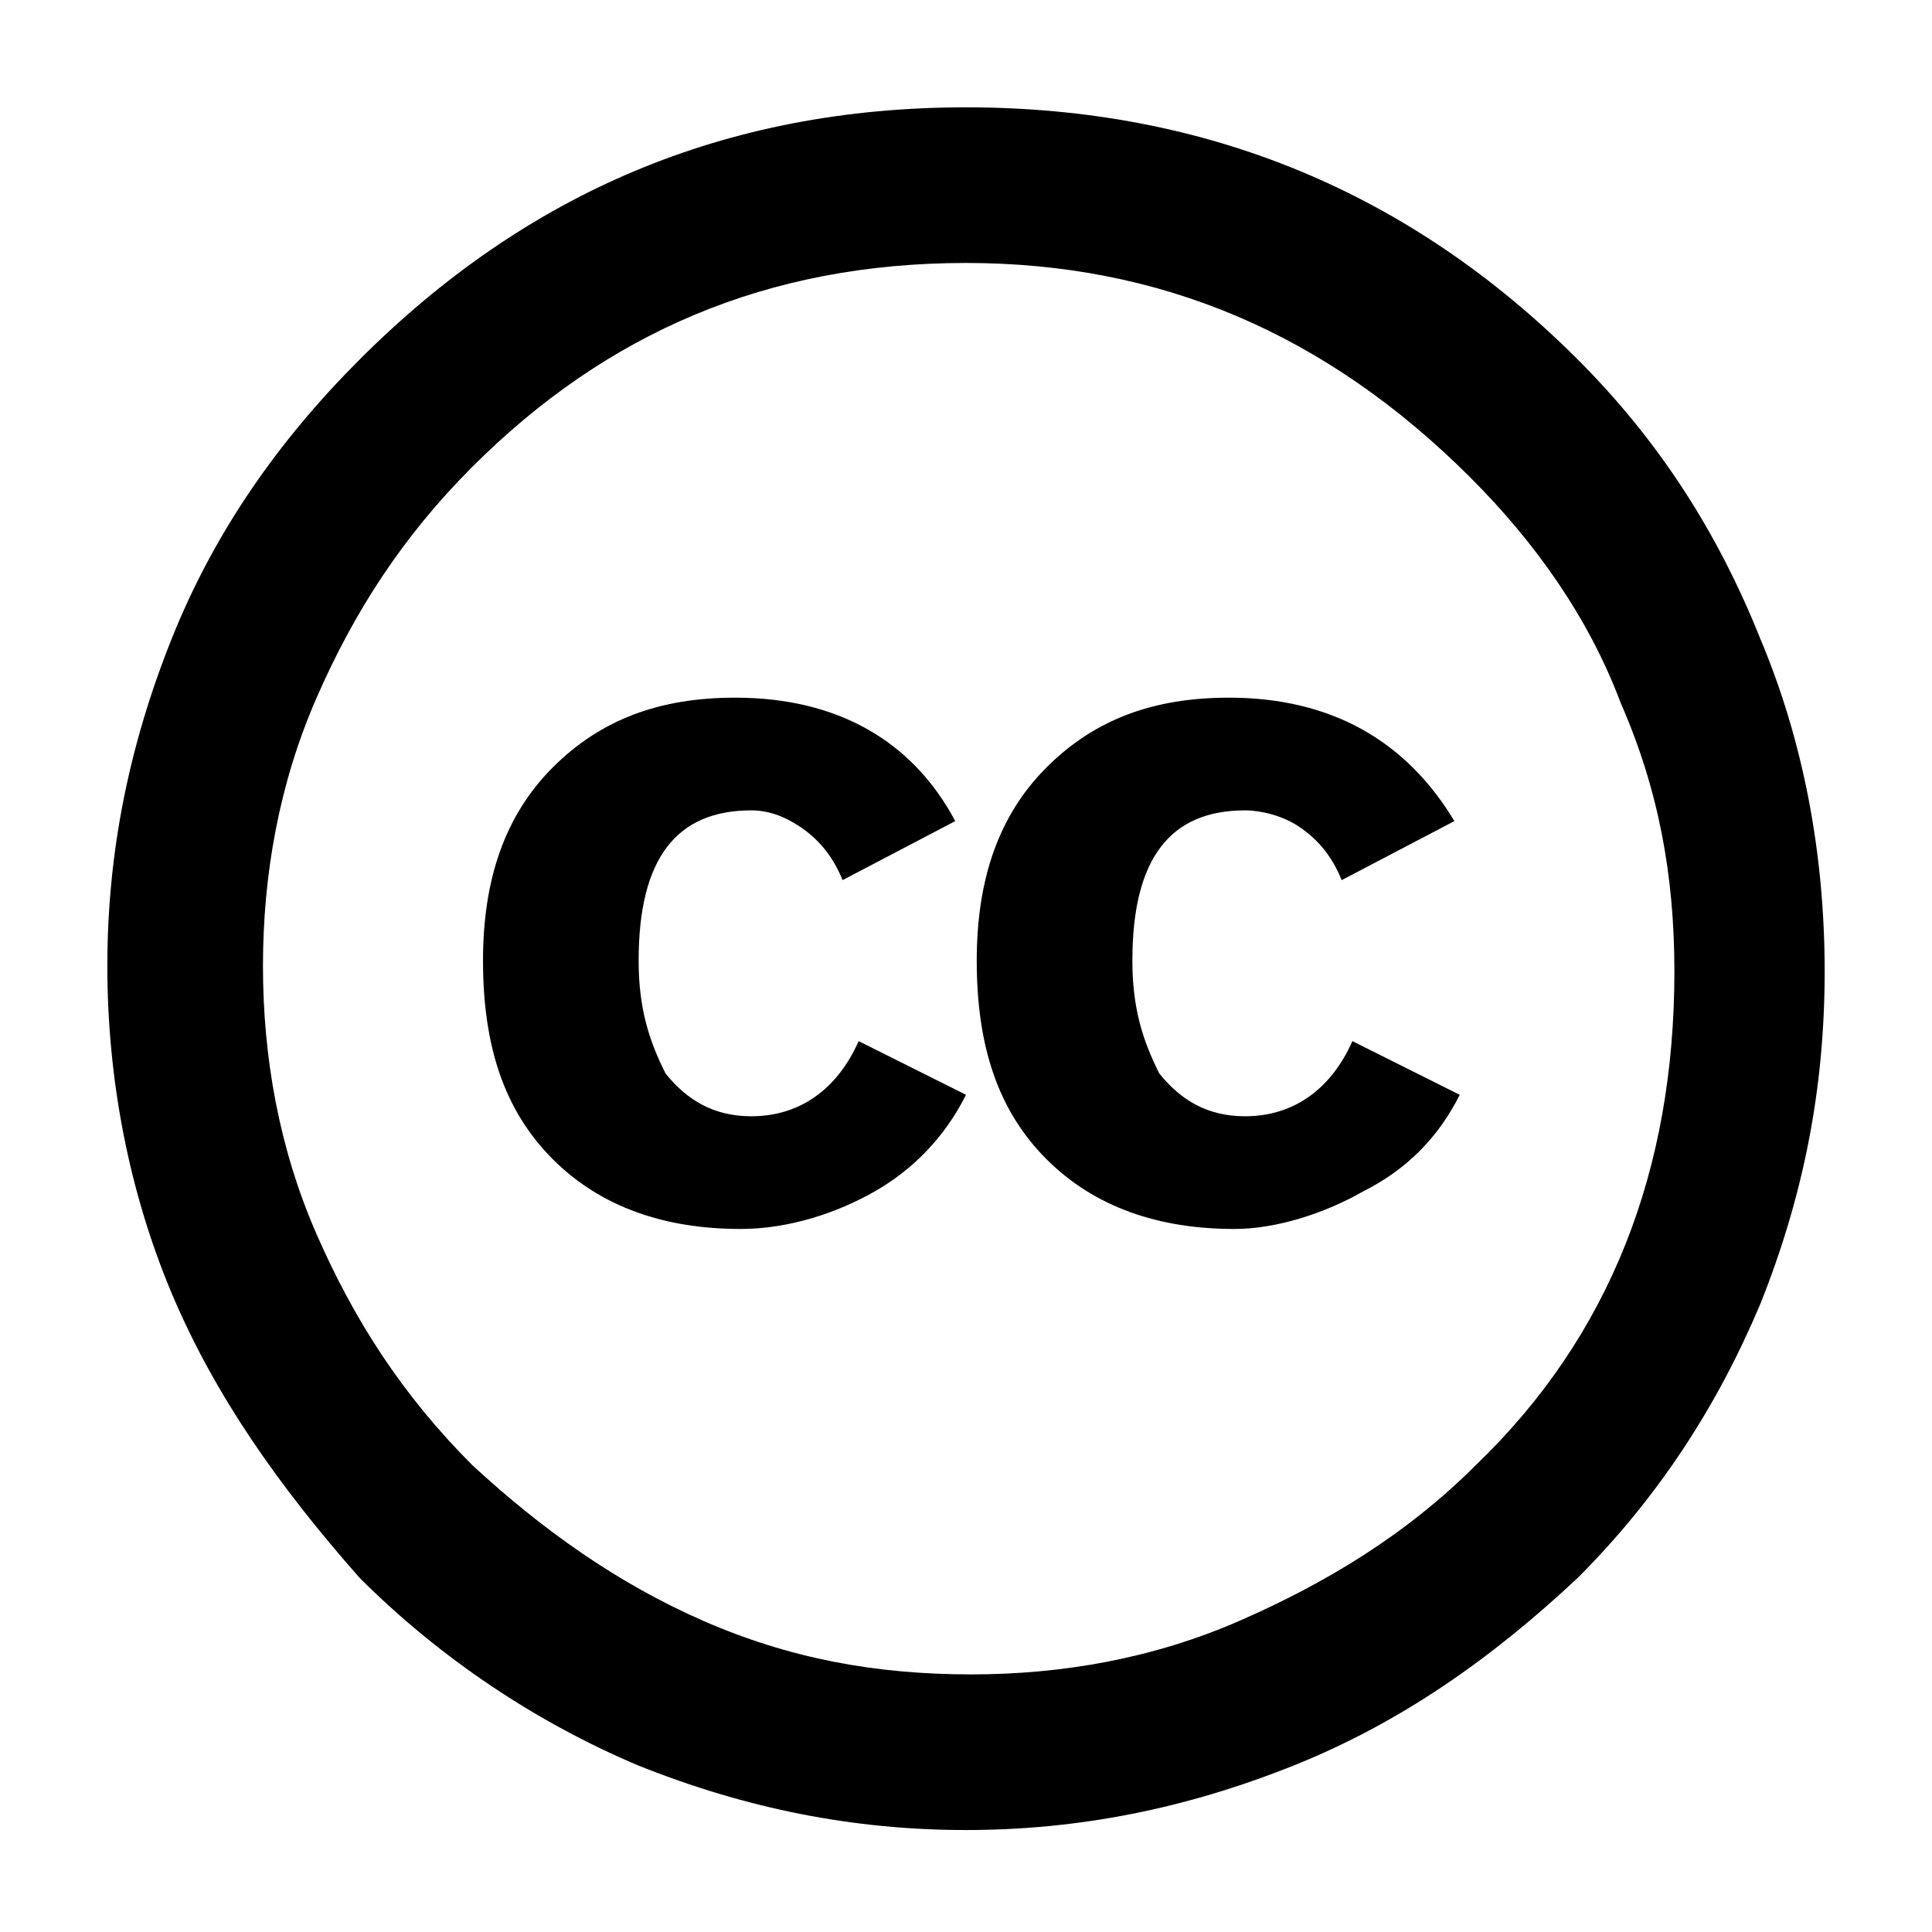 <?xml version="1.0" encoding="utf-8"?>
<!-- Generator: Adobe Illustrator 25.0.0, SVG Export Plug-In . SVG Version: 6.00 Build 0)  -->
<svg version="1.1" id="Layer_1" xmlns="http://www.w3.org/2000/svg" xmlns:xlink="http://www.w3.org/1999/xlink" x="0px" y="0px"
	 viewBox="0 0 36 36" style="enable-background:new 0 0 36 36;" xml:space="preserve">
<path d="M27.1,15.3l-2.1,1.1c-0.2-0.5-0.5-0.8-0.8-1c-0.3-0.2-0.7-0.3-1-0.3c-1.4,0-2.1,0.9-2.1,2.8c0,0.9,0.2,1.5,0.5,2.1
	c0.4,0.5,0.9,0.8,1.6,0.8c0.9,0,1.6-0.5,2-1.4l2,1c-0.4,0.8-1,1.4-1.8,1.8c-0.7,0.4-1.6,0.7-2.4,0.7c-1.4,0-2.6-0.4-3.5-1.3
	c-0.9-0.9-1.3-2.1-1.3-3.7c0-1.5,0.4-2.7,1.3-3.6c0.9-0.9,2-1.3,3.4-1.3C24.8,13,26.2,13.8,27.1,15.3 M17.8,15.3l-2.1,1.1
	c-0.2-0.5-0.5-0.8-0.8-1c-0.3-0.2-0.6-0.3-0.9-0.3c-1.4,0-2.1,0.9-2.1,2.8c0,0.9,0.2,1.5,0.5,2.1c0.4,0.5,0.9,0.8,1.6,0.8
	c0.9,0,1.6-0.5,2-1.4l2,1c-0.4,0.8-1,1.4-1.7,1.8c-0.7,0.4-1.6,0.7-2.5,0.7c-1.4,0-2.6-0.4-3.5-1.3c-0.9-0.9-1.3-2.1-1.3-3.7
	c0-1.5,0.4-2.7,1.3-3.6c0.9-0.9,2-1.3,3.4-1.3C15.6,13,17,13.8,17.8,15.3 M18,4.9c-3.7,0-6.7,1.3-9.2,3.8C7.5,10,6.6,11.4,5.9,13
	s-1,3.3-1,5c0,1.7,0.3,3.4,1,5c0.7,1.6,1.6,3,2.9,4.3c1.3,1.2,2.7,2.2,4.3,2.9c1.6,0.7,3.2,1,5,1c1.7,0,3.4-0.3,5-1
	c1.6-0.7,3.1-1.6,4.4-2.9c2.5-2.4,3.7-5.5,3.7-9.2c0-1.8-0.3-3.4-1-5c-0.6-1.6-1.6-3-2.8-4.2C24.7,6.2,21.6,4.9,18,4.9 M18,2
	c4.5,0,8.3,1.6,11.4,4.7c1.5,1.5,2.6,3.2,3.4,5.2c0.8,1.9,1.2,4,1.2,6.2c0,2.2-0.4,4.2-1.2,6.2c-0.8,1.9-1.9,3.6-3.4,5.1
	c-1.6,1.5-3.3,2.7-5.3,3.5c-2,0.8-4,1.2-6.1,1.2c-2.1,0-4.1-0.4-6.1-1.2c-1.9-0.8-3.7-2-5.2-3.5C5.2,27.7,4,26,3.2,24.1
	C2.4,22.2,2,20.1,2,18c0-2.1,0.4-4.1,1.2-6.1c0.8-2,2-3.7,3.5-5.2C9.8,3.6,13.5,2,18,2"/>
</svg>
